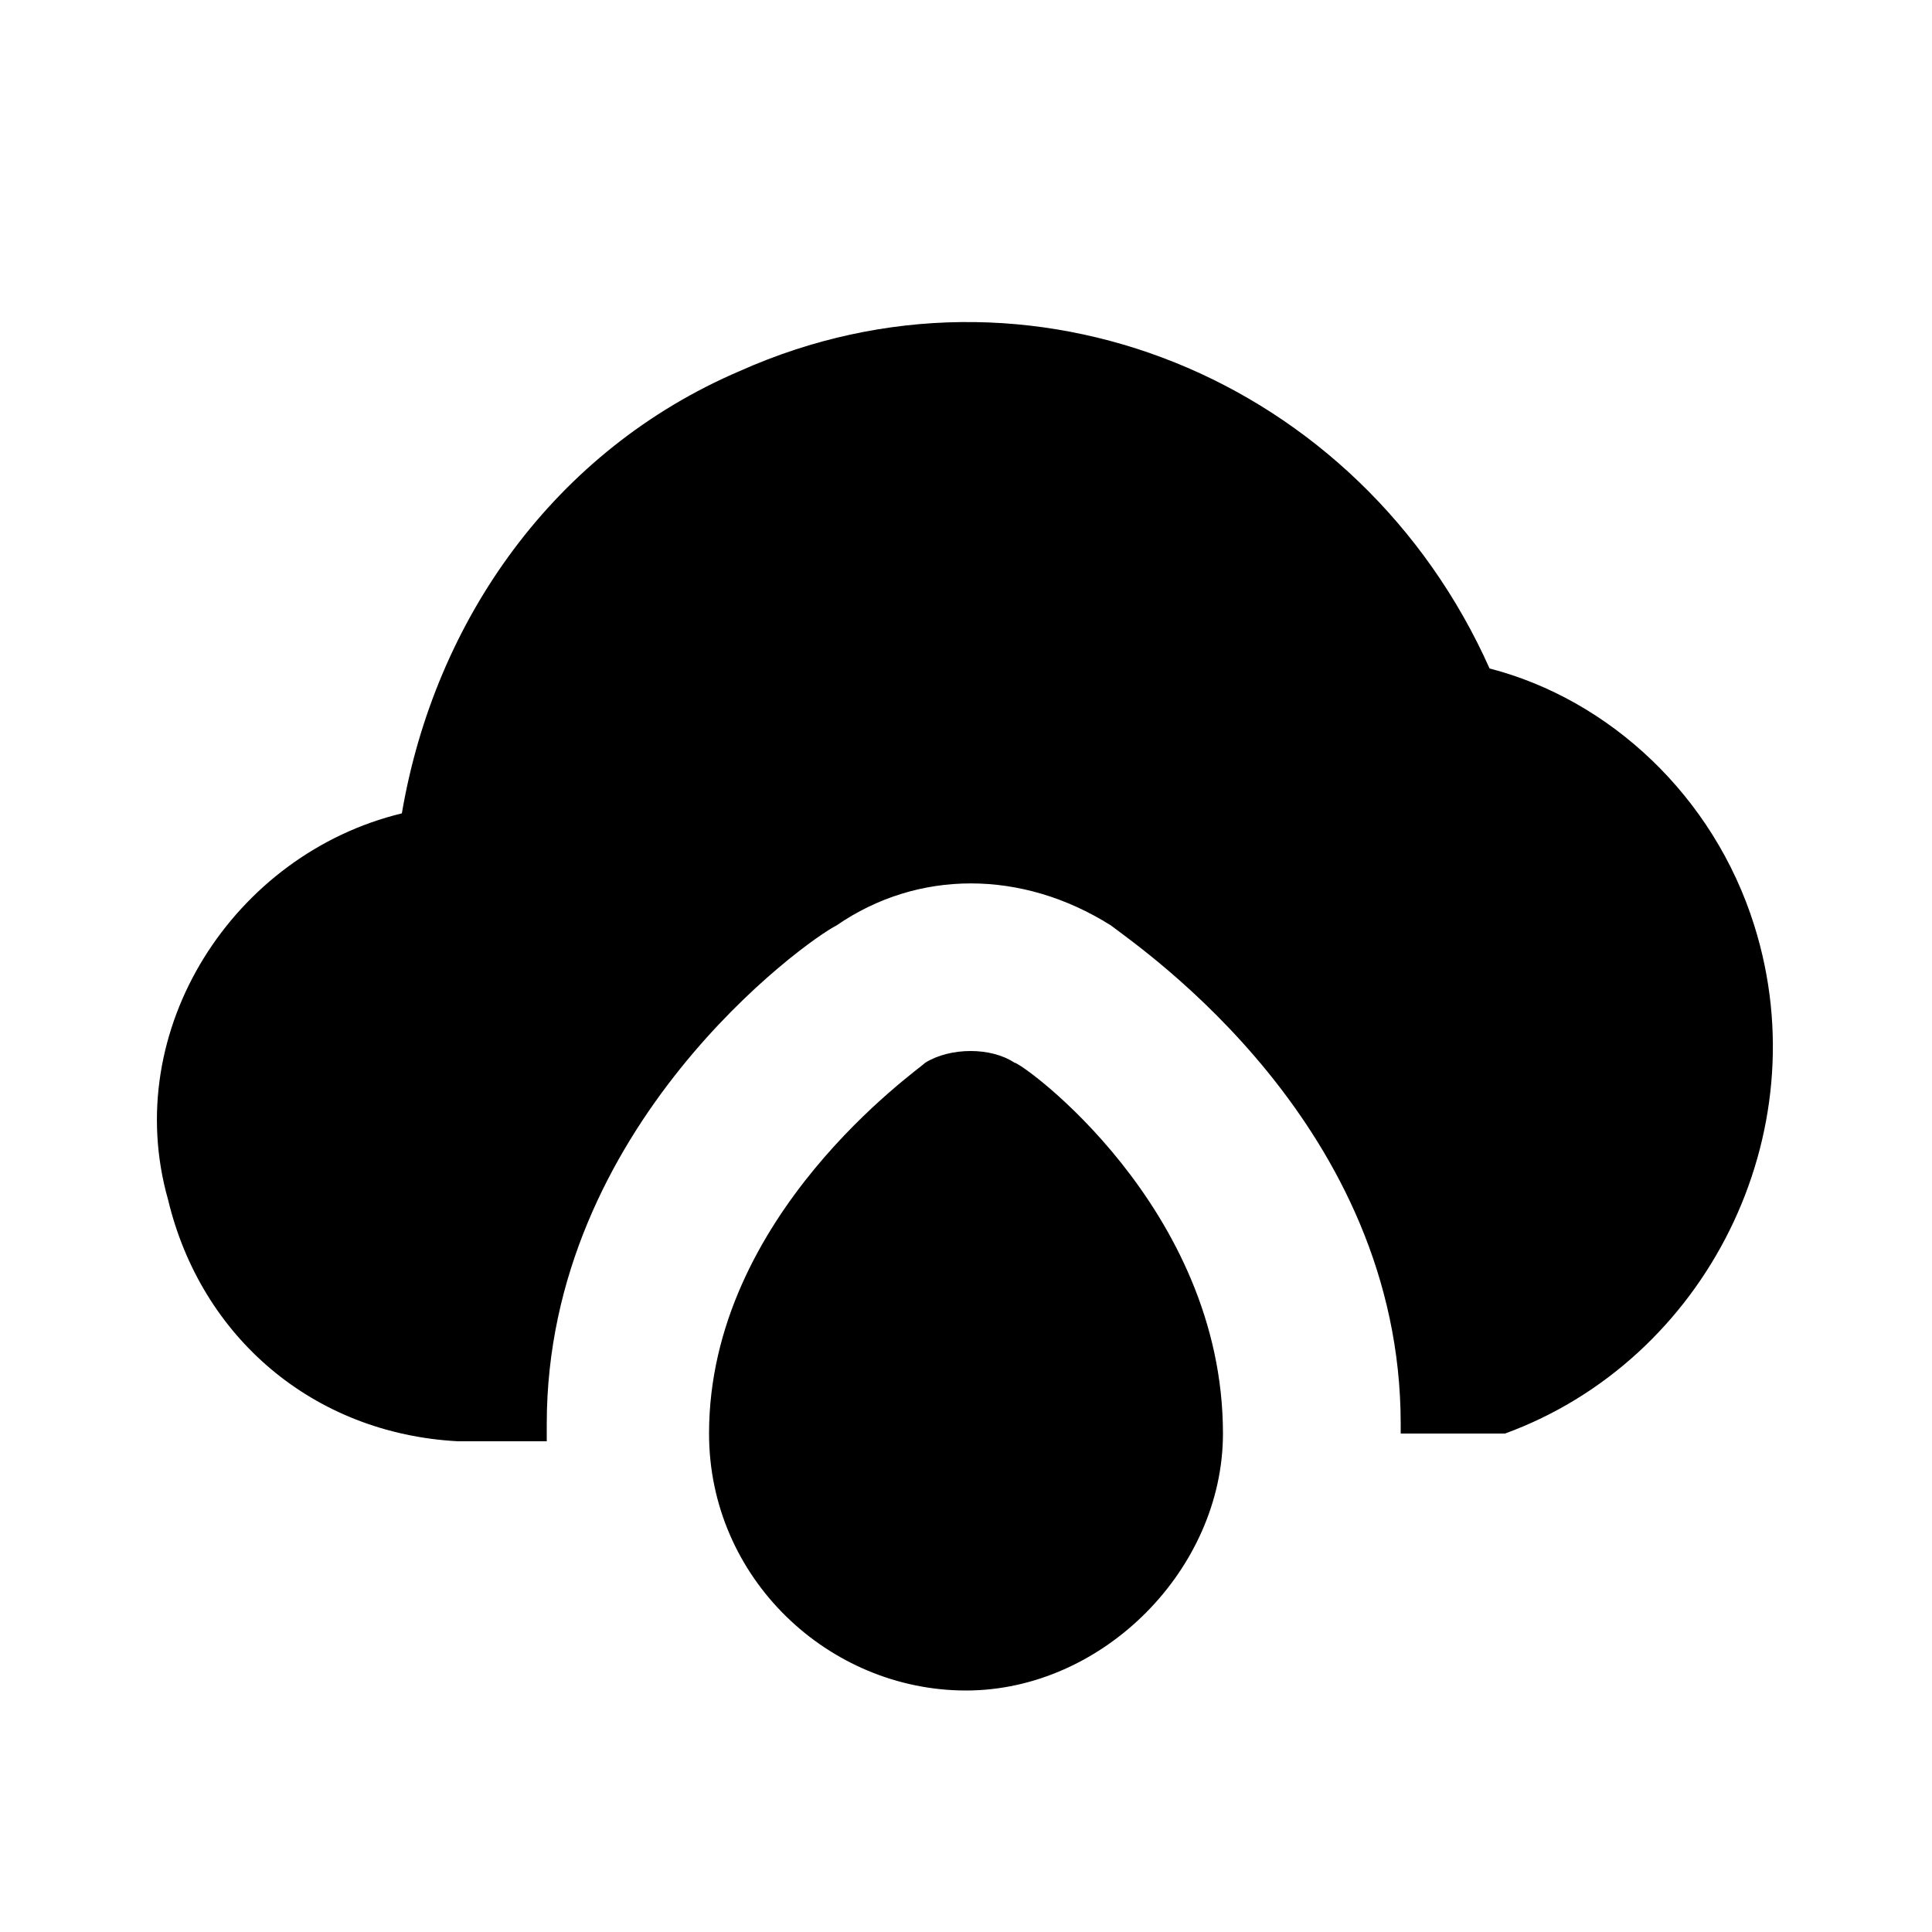 <svg xmlns="http://www.w3.org/2000/svg" width="24" height="24" viewBox="0 0 24 24">
    <path d="M12.6 13.2c-0.288-0.192-0.792-0.192-1.104 0-0.096 0.096-2.688 1.896-2.688 4.608 0 1.8 1.488 3.192 3.192 3.192s3.192-1.512 3.192-3.192c0-2.808-2.496-4.608-2.592-4.608zM21.792 11.496c-0.504-1.608-1.8-2.808-3.288-3.192-1.608-3.6-5.712-5.304-9.312-3.696-2.304 0.984-3.792 3.096-4.2 5.496-2.088 0.504-3.504 2.688-2.904 4.8 0.408 1.704 1.8 2.904 3.6 3 0 0 0.12 0 0.12 0v0h0.984c0-0.096 0-0.096 0-0.216 0-3.696 3.216-6 3.6-6.192 1.008-0.696 2.304-0.696 3.408 0 0.408 0.312 3.6 2.496 3.6 6.192 0 0 0 0 0 0.12h1.008c0.096 0 0.192 0 0.288 0 2.496-0.912 3.912-3.72 3.096-6.312z"></path>
</svg>
